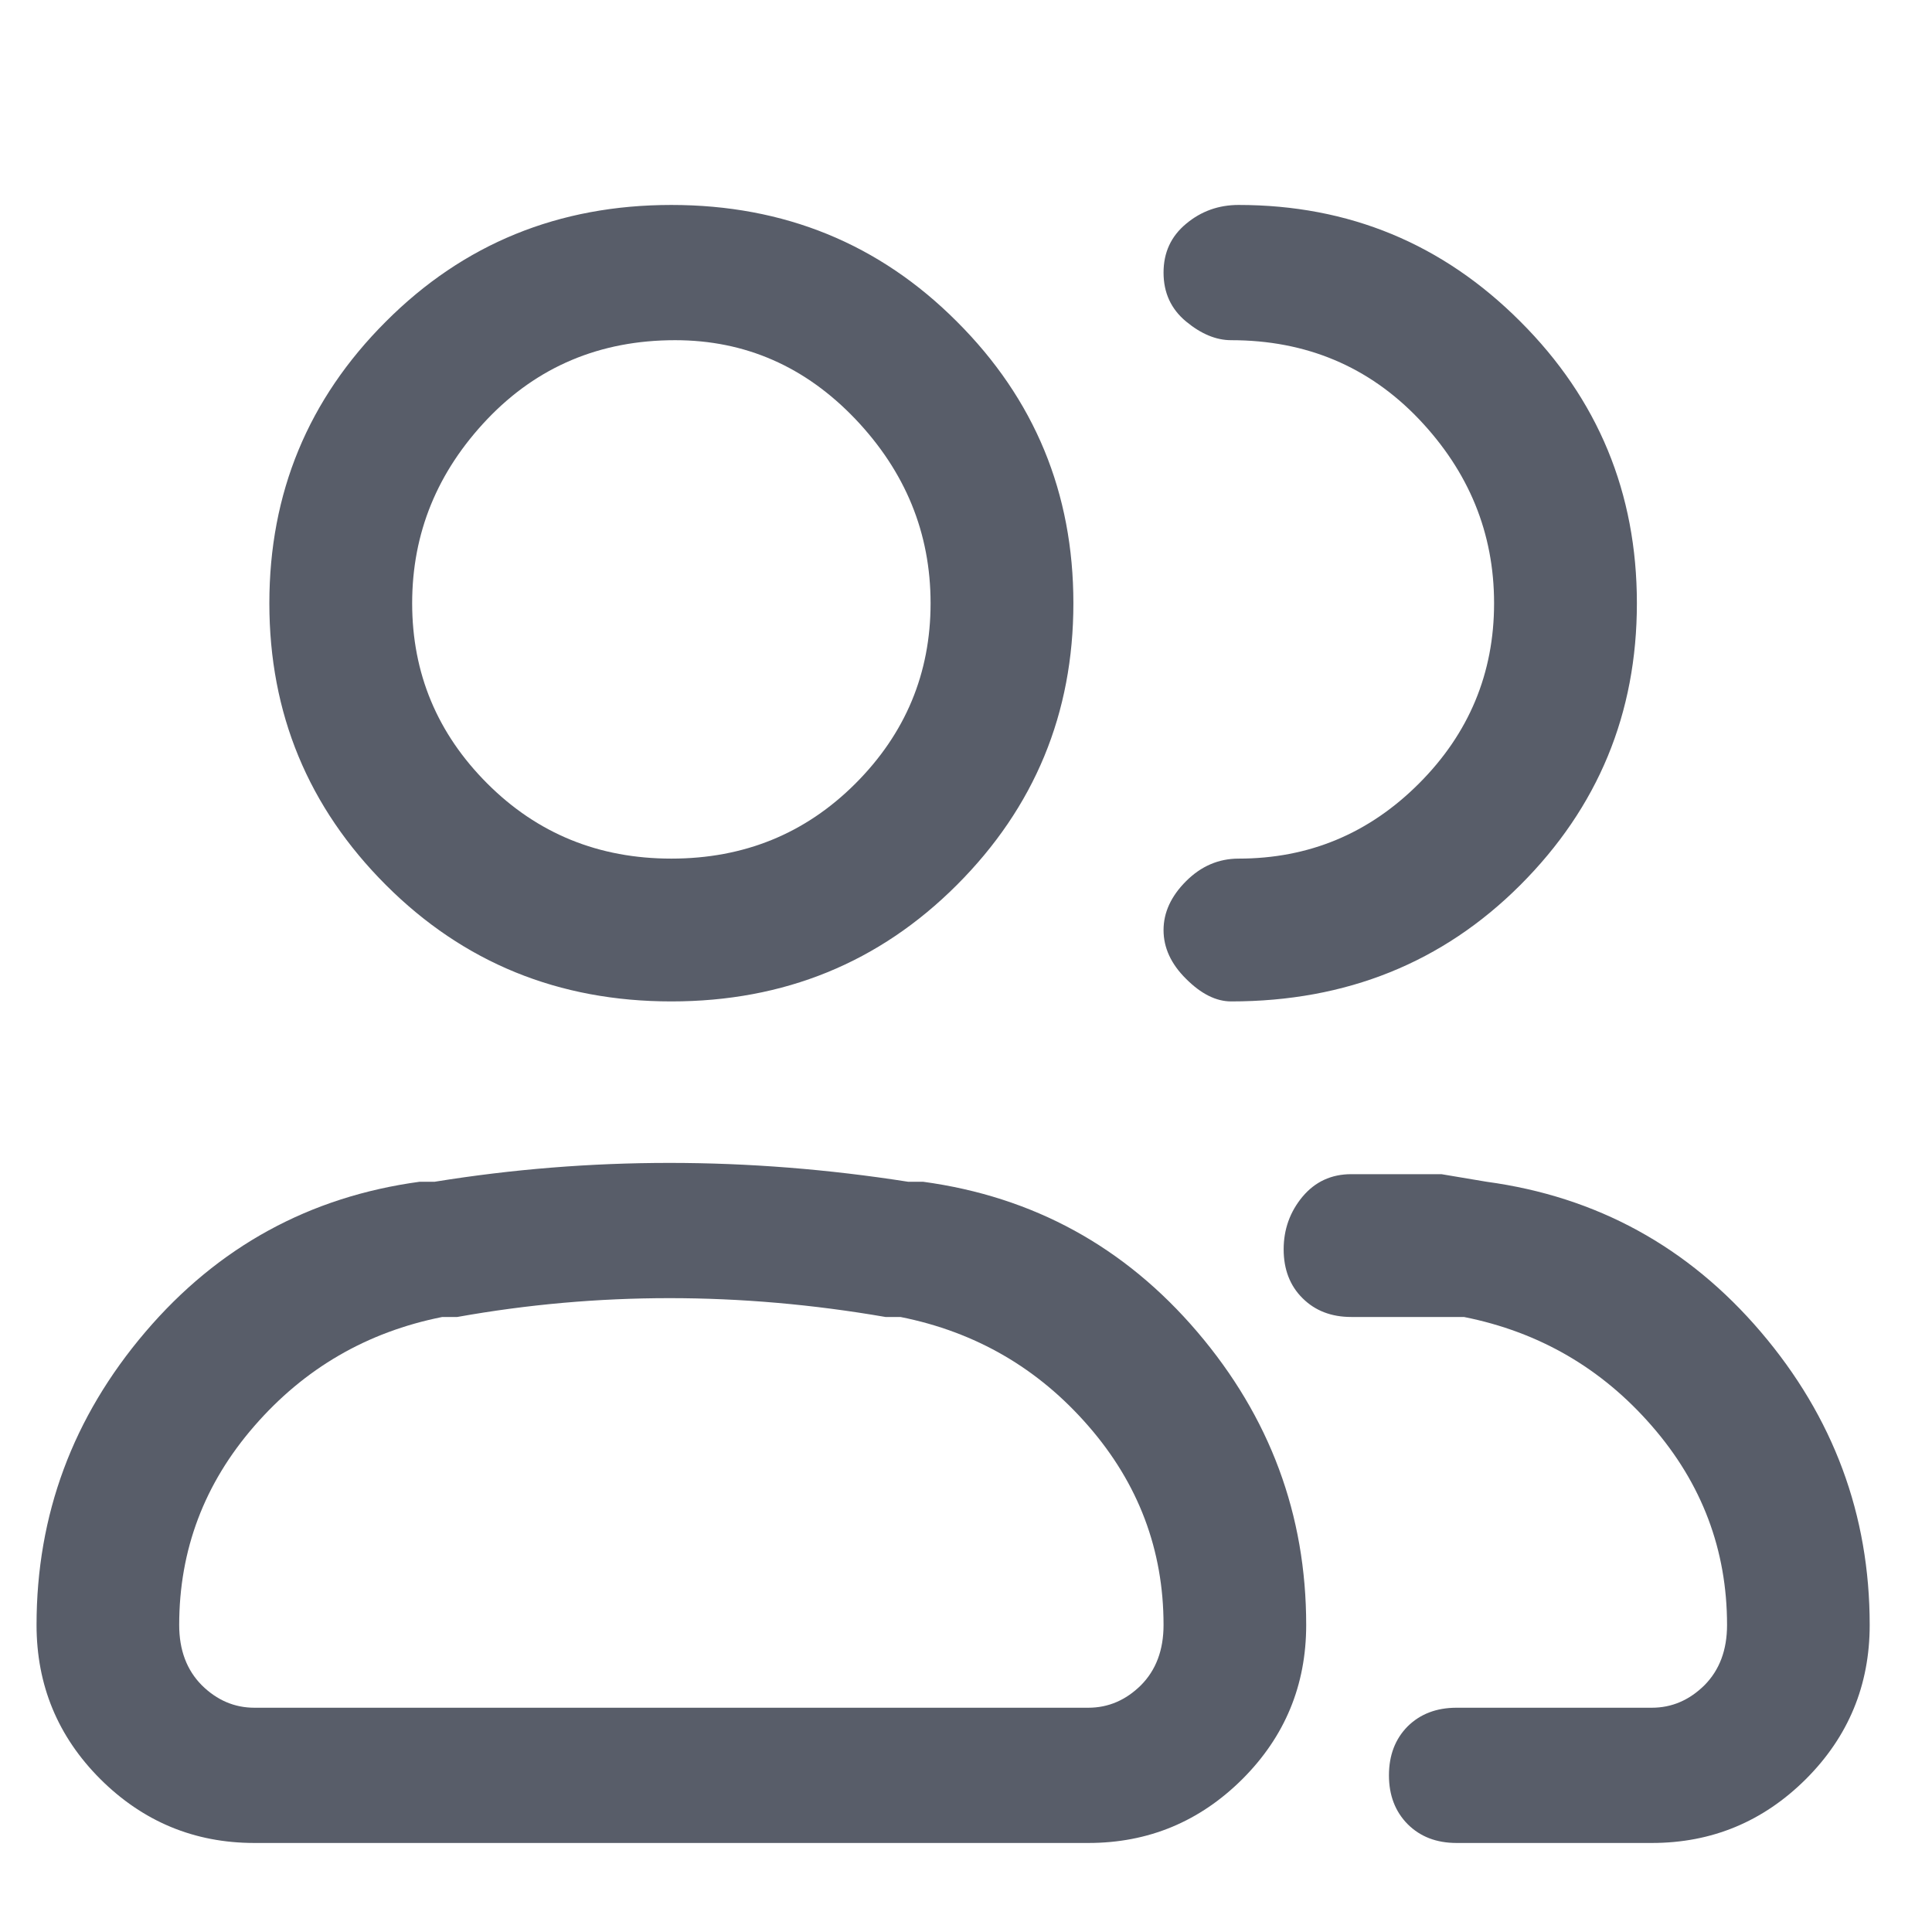 <svg width="14" height="14" viewBox="0 0 12 11" fill="none" xmlns="http://www.w3.org/2000/svg">
<path d="M4.193 1.613C3.727 1.613 3.338 1.777 3.027 2.103C2.716 2.43 2.56 2.811 2.56 3.247C2.56 3.682 2.716 4.056 3.027 4.367C3.338 4.678 3.719 4.833 4.17 4.833C4.621 4.833 5.002 4.678 5.313 4.367C5.624 4.056 5.78 3.682 5.78 3.247C5.78 2.811 5.624 2.43 5.313 2.103C5.002 1.777 4.629 1.613 4.193 1.613ZM1.673 3.247C1.673 2.562 1.914 1.979 2.397 1.497C2.879 1.014 3.47 0.773 4.17 0.773C4.87 0.773 5.461 1.014 5.943 1.497C6.426 1.979 6.667 2.562 6.667 3.247C6.667 3.931 6.426 4.514 5.943 4.997C5.461 5.479 4.87 5.72 4.17 5.72C3.47 5.72 2.879 5.479 2.397 4.997C1.914 4.514 1.673 3.931 1.673 3.247ZM2.84 7.68H2.747C2.28 7.773 1.891 7.999 1.58 8.357C1.269 8.714 1.113 9.127 1.113 9.593C1.113 9.749 1.16 9.873 1.253 9.967C1.347 10.06 1.456 10.107 1.58 10.107H6.76C6.884 10.107 6.993 10.06 7.087 9.967C7.18 9.873 7.227 9.749 7.227 9.593C7.227 9.127 7.071 8.714 6.76 8.357C6.449 7.999 6.06 7.773 5.593 7.68H5.5C4.598 7.524 3.711 7.524 2.84 7.68ZM2.7 6.84C3.664 6.684 4.644 6.684 5.64 6.84H5.733C6.418 6.933 6.986 7.244 7.437 7.773C7.888 8.302 8.113 8.909 8.113 9.593C8.113 9.967 7.981 10.286 7.717 10.55C7.452 10.814 7.133 10.947 6.76 10.947H1.58C1.207 10.947 0.888 10.814 0.623 10.55C0.359 10.286 0.227 9.967 0.227 9.593C0.227 8.909 0.452 8.302 0.903 7.773C1.354 7.244 1.922 6.933 2.607 6.84H2.7ZM7.227 1.193C7.227 1.069 7.273 0.968 7.367 0.89C7.46 0.812 7.569 0.773 7.693 0.773C8.378 0.773 8.961 1.014 9.443 1.497C9.926 1.979 10.167 2.562 10.167 3.247C10.167 3.931 9.926 4.514 9.443 4.997C8.961 5.479 8.362 5.72 7.647 5.72C7.553 5.72 7.46 5.673 7.367 5.58C7.273 5.487 7.227 5.386 7.227 5.277C7.227 5.168 7.273 5.067 7.367 4.973C7.46 4.88 7.569 4.833 7.693 4.833C8.129 4.833 8.502 4.678 8.813 4.367C9.124 4.056 9.28 3.682 9.28 3.247C9.28 2.811 9.124 2.43 8.813 2.103C8.502 1.777 8.113 1.613 7.647 1.613C7.553 1.613 7.46 1.574 7.367 1.497C7.273 1.419 7.227 1.318 7.227 1.193ZM7.973 7.26C7.973 7.136 8.012 7.027 8.09 6.933C8.168 6.84 8.269 6.793 8.393 6.793H8.953L9.233 6.84C9.918 6.933 10.486 7.244 10.937 7.773C11.388 8.302 11.613 8.909 11.613 9.593C11.613 9.967 11.481 10.286 11.217 10.55C10.952 10.814 10.633 10.947 10.26 10.947H9.047C8.922 10.947 8.821 10.908 8.743 10.83C8.666 10.752 8.627 10.651 8.627 10.527C8.627 10.402 8.666 10.301 8.743 10.223C8.821 10.146 8.922 10.107 9.047 10.107H10.26C10.384 10.107 10.493 10.06 10.587 9.967C10.68 9.873 10.727 9.749 10.727 9.593C10.727 9.127 10.571 8.714 10.26 8.357C9.949 7.999 9.56 7.773 9.093 7.68H8.393C8.269 7.68 8.168 7.641 8.09 7.563C8.012 7.486 7.973 7.384 7.973 7.26Z" fill="#585D69"/>
</svg>

